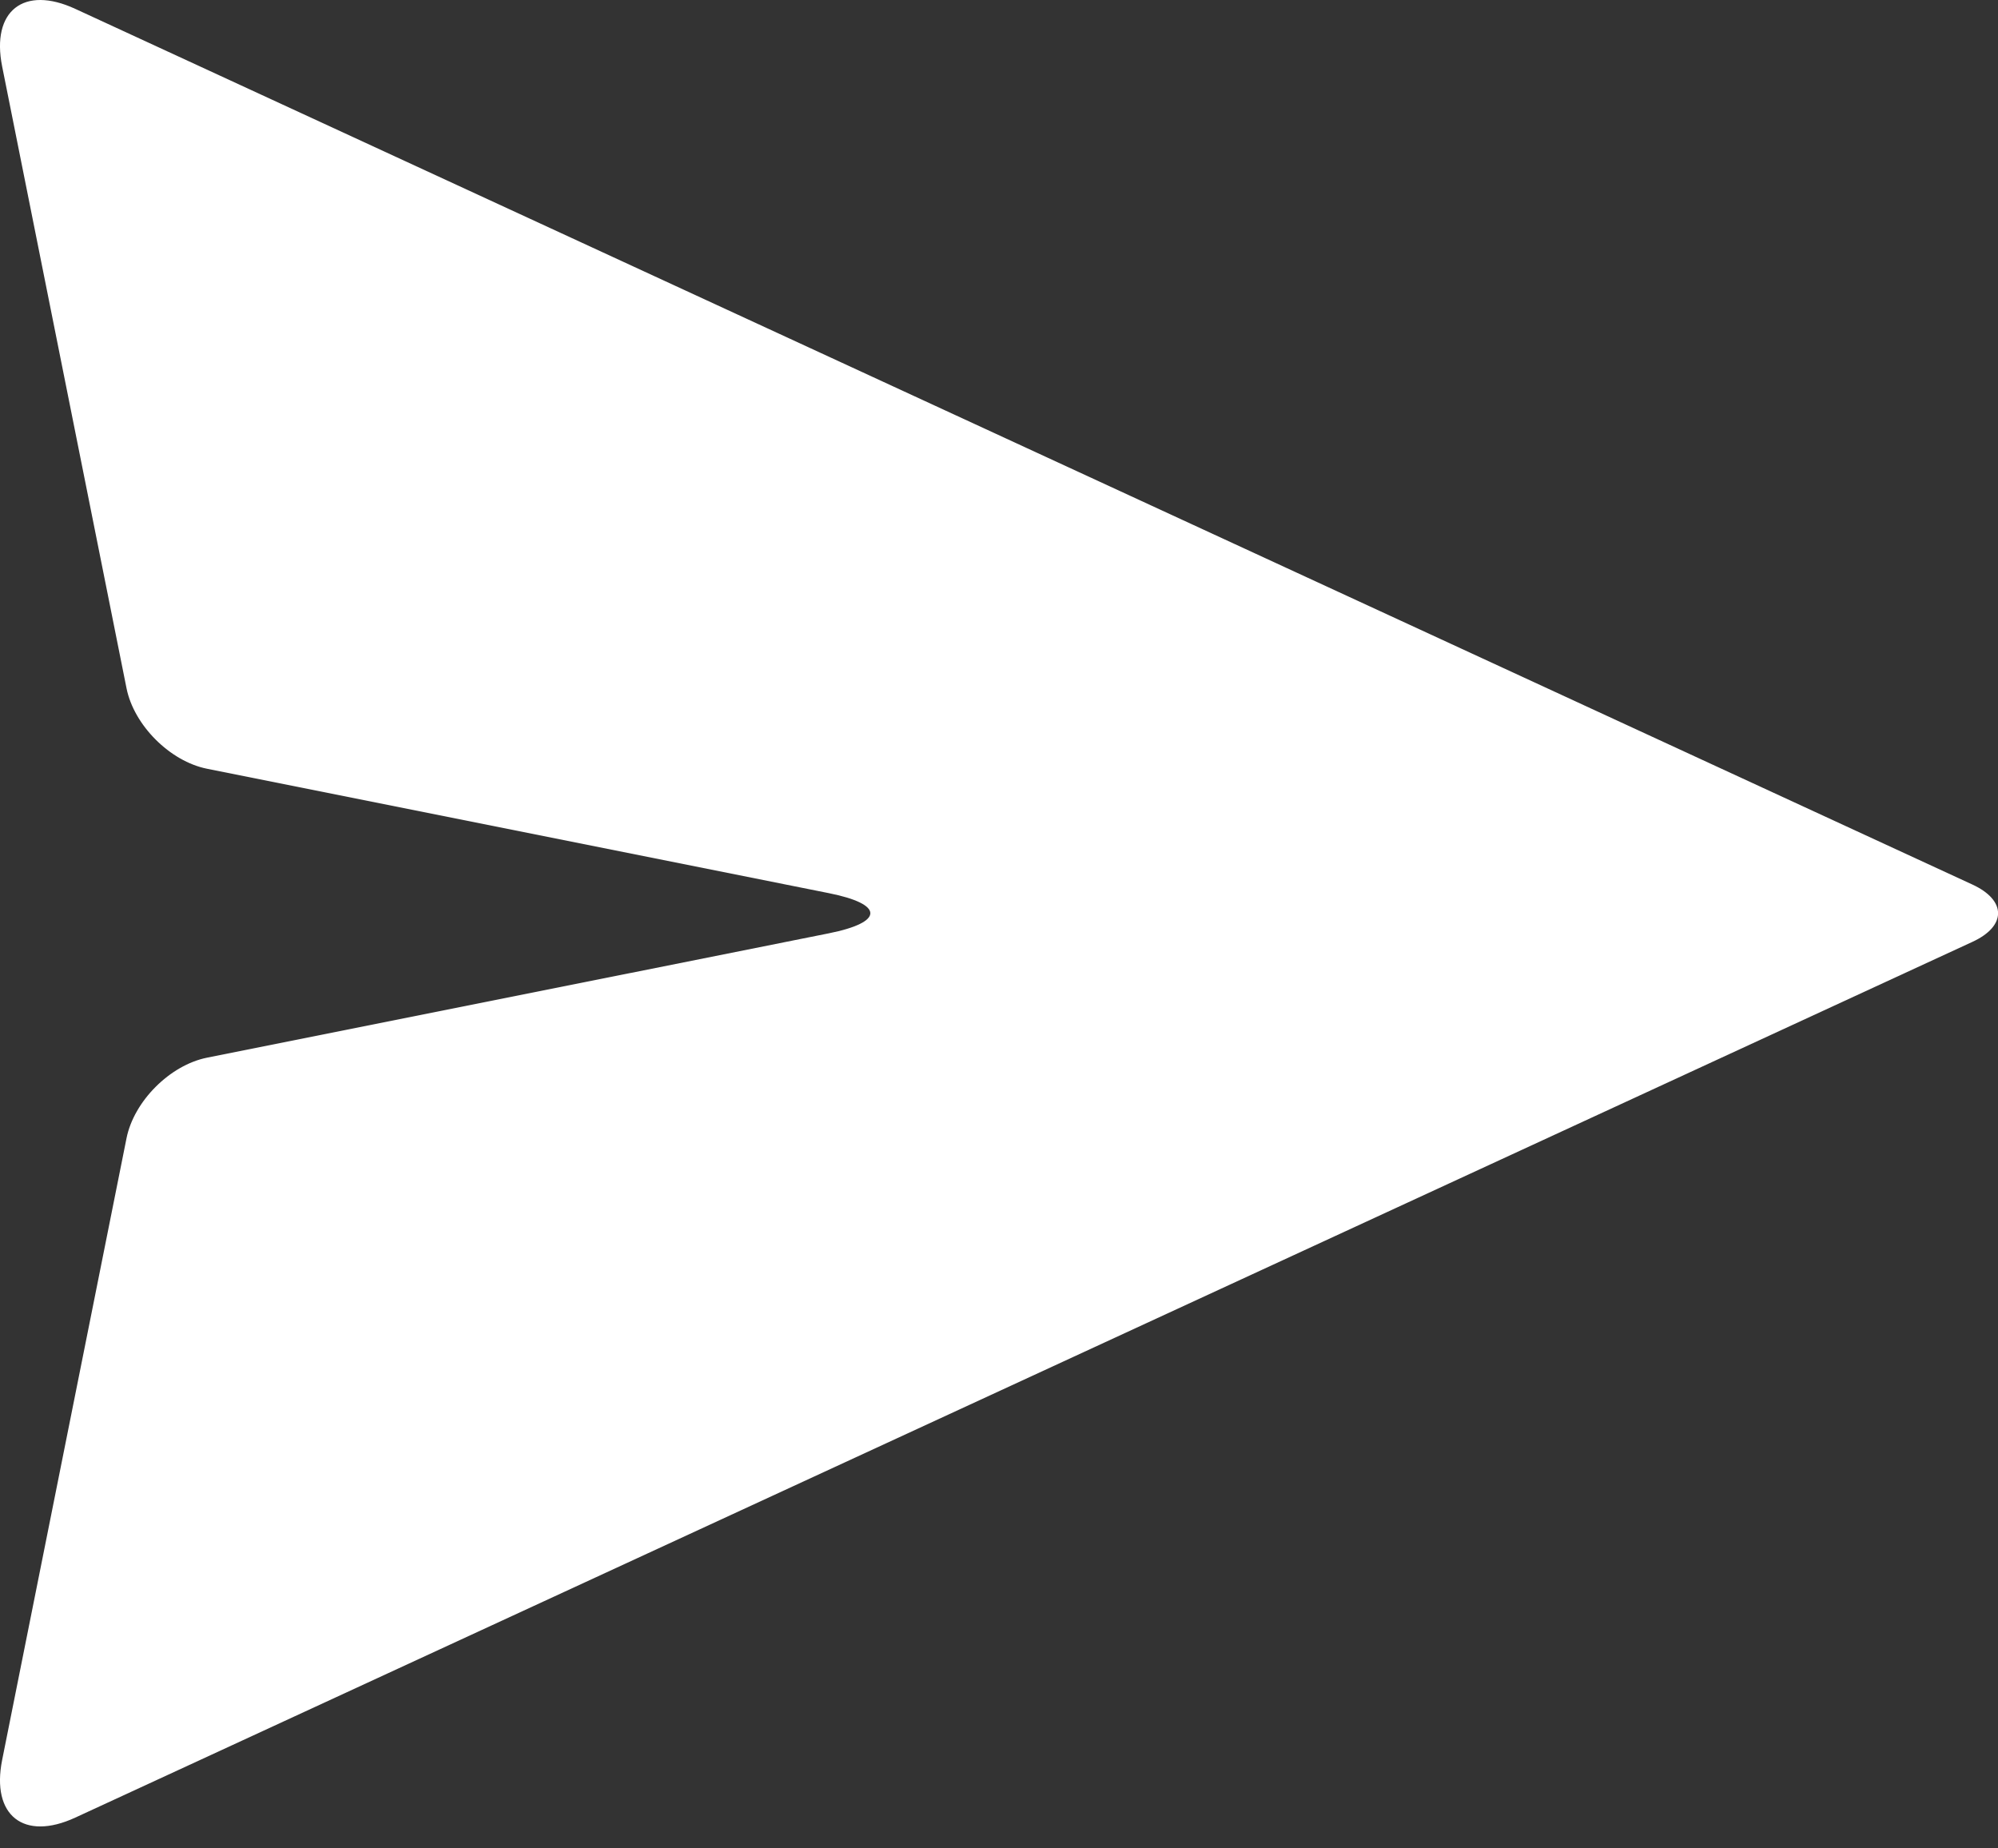 <svg width="40" height="37" viewBox="0 0 40 37" fill="none" xmlns="http://www.w3.org/2000/svg">
<rect x="0" y="0" width="40" height="37" fill="#333333" stroke="none"/>
<path d="M4.144 21.172L16.591 18.683C17.702 18.461 17.702 18.099 16.591 17.878L4.144 15.388C3.403 15.24 2.681 14.517 2.533 13.777L0.043 1.33C-0.179 0.218 0.476 -0.299 1.506 0.177L39.487 17.706C40.173 18.023 40.173 18.538 39.487 18.854L1.506 36.384C0.476 36.859 -0.179 36.342 0.043 35.23L2.533 22.784C2.681 22.043 3.403 21.32 4.144 21.172Z" fill="#fff"/>
</svg>
